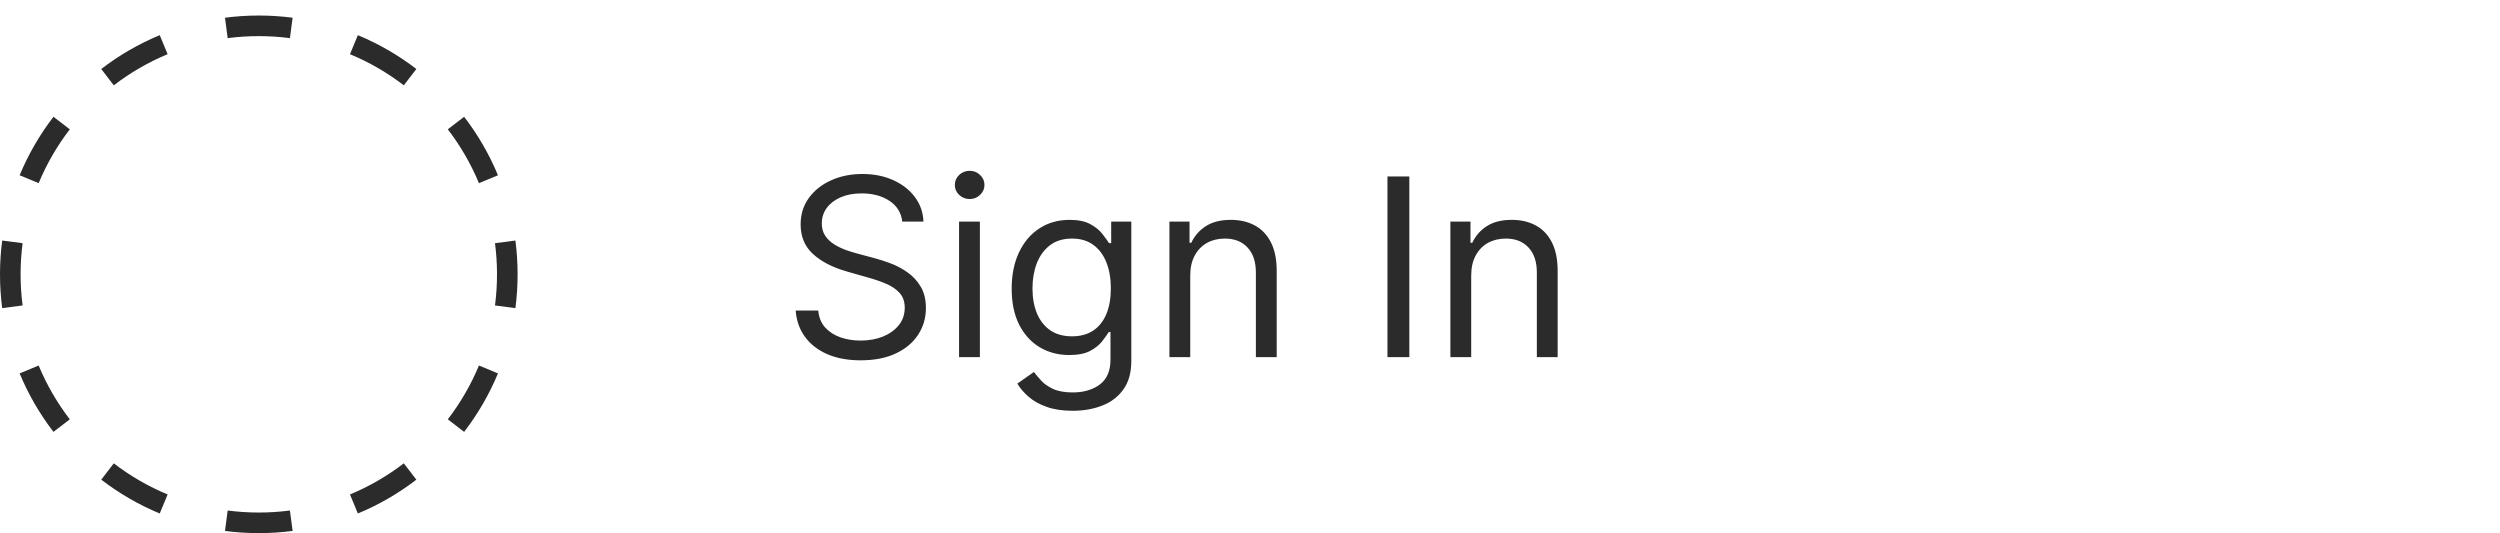<svg width="483" height="103" viewBox="0 0 483 103" fill="none" xmlns="http://www.w3.org/2000/svg">
<path d="M174.318 42.818C174.114 41.091 173.284 39.75 171.83 38.795C170.375 37.841 168.591 37.364 166.477 37.364C164.932 37.364 163.58 37.614 162.42 38.114C161.273 38.614 160.375 39.301 159.727 40.176C159.091 41.051 158.773 42.045 158.773 43.159C158.773 44.091 158.994 44.892 159.438 45.562C159.892 46.222 160.472 46.773 161.176 47.216C161.881 47.648 162.619 48.006 163.392 48.29C164.165 48.562 164.875 48.784 165.523 48.955L169.068 49.909C169.977 50.148 170.989 50.477 172.102 50.898C173.227 51.318 174.301 51.892 175.324 52.619C176.358 53.335 177.21 54.256 177.881 55.381C178.551 56.506 178.886 57.886 178.886 59.523C178.886 61.409 178.392 63.114 177.403 64.636C176.426 66.159 174.994 67.369 173.108 68.267C171.233 69.165 168.955 69.614 166.273 69.614C163.773 69.614 161.608 69.21 159.778 68.403C157.96 67.597 156.528 66.472 155.483 65.028C154.449 63.585 153.864 61.909 153.727 60H158.091C158.205 61.318 158.648 62.409 159.42 63.273C160.205 64.125 161.193 64.761 162.386 65.182C163.591 65.591 164.886 65.796 166.273 65.796C167.886 65.796 169.335 65.534 170.619 65.011C171.903 64.477 172.92 63.739 173.67 62.795C174.42 61.841 174.795 60.727 174.795 59.455C174.795 58.295 174.472 57.352 173.824 56.625C173.176 55.898 172.324 55.307 171.267 54.852C170.21 54.398 169.068 54 167.841 53.659L163.545 52.432C160.818 51.648 158.659 50.528 157.068 49.074C155.477 47.619 154.682 45.716 154.682 43.364C154.682 41.409 155.21 39.705 156.267 38.25C157.335 36.784 158.767 35.648 160.562 34.841C162.369 34.023 164.386 33.614 166.614 33.614C168.864 33.614 170.864 34.017 172.614 34.824C174.364 35.619 175.75 36.71 176.773 38.097C177.807 39.483 178.352 41.057 178.409 42.818H174.318ZM185.291 69V42.818H189.314V69H185.291ZM187.337 38.455C186.553 38.455 185.876 38.188 185.308 37.653C184.751 37.119 184.473 36.477 184.473 35.727C184.473 34.977 184.751 34.335 185.308 33.801C185.876 33.267 186.553 33 187.337 33C188.121 33 188.791 33.267 189.348 33.801C189.916 34.335 190.2 34.977 190.2 35.727C190.2 36.477 189.916 37.119 189.348 37.653C188.791 38.188 188.121 38.455 187.337 38.455ZM207.25 79.364C205.307 79.364 203.636 79.114 202.239 78.614C200.841 78.125 199.676 77.477 198.744 76.671C197.824 75.875 197.091 75.023 196.545 74.114L199.75 71.864C200.114 72.341 200.574 72.886 201.131 73.5C201.688 74.125 202.449 74.665 203.415 75.119C204.392 75.585 205.67 75.818 207.25 75.818C209.364 75.818 211.108 75.307 212.483 74.284C213.858 73.261 214.545 71.659 214.545 69.477V64.159H214.205C213.909 64.636 213.489 65.227 212.943 65.932C212.409 66.625 211.636 67.244 210.625 67.79C209.625 68.324 208.273 68.591 206.568 68.591C204.455 68.591 202.557 68.091 200.875 67.091C199.205 66.091 197.881 64.636 196.903 62.727C195.938 60.818 195.455 58.5 195.455 55.773C195.455 53.091 195.926 50.756 196.869 48.767C197.813 46.767 199.125 45.222 200.807 44.131C202.489 43.028 204.432 42.477 206.636 42.477C208.341 42.477 209.693 42.761 210.693 43.33C211.705 43.886 212.477 44.523 213.011 45.239C213.557 45.943 213.977 46.523 214.273 46.977H214.682V42.818H218.568V69.75C218.568 72 218.057 73.829 217.034 75.239C216.023 76.659 214.659 77.699 212.943 78.358C211.239 79.028 209.341 79.364 207.25 79.364ZM207.114 64.977C208.727 64.977 210.091 64.608 211.205 63.869C212.318 63.131 213.165 62.068 213.744 60.682C214.324 59.295 214.614 57.636 214.614 55.705C214.614 53.818 214.33 52.153 213.761 50.71C213.193 49.267 212.352 48.136 211.239 47.318C210.125 46.5 208.75 46.091 207.114 46.091C205.409 46.091 203.989 46.523 202.852 47.386C201.727 48.25 200.881 49.409 200.312 50.864C199.756 52.318 199.477 53.932 199.477 55.705C199.477 57.523 199.761 59.131 200.33 60.528C200.909 61.915 201.761 63.006 202.886 63.801C204.023 64.585 205.432 64.977 207.114 64.977ZM229.955 53.25V69H225.932V42.818H229.818V46.909H230.159C230.773 45.58 231.705 44.511 232.955 43.705C234.205 42.886 235.818 42.477 237.795 42.477C239.568 42.477 241.119 42.841 242.449 43.568C243.778 44.284 244.813 45.375 245.551 46.841C246.29 48.295 246.659 50.136 246.659 52.364V69H242.636V52.636C242.636 50.58 242.102 48.977 241.034 47.83C239.966 46.67 238.5 46.091 236.636 46.091C235.352 46.091 234.205 46.369 233.193 46.926C232.193 47.483 231.403 48.295 230.824 49.364C230.244 50.432 229.955 51.727 229.955 53.25ZM272.283 34.091V69H268.055V34.091H272.283ZM284.236 53.25V69H280.213V42.818H284.099V46.909H284.44C285.054 45.58 285.986 44.511 287.236 43.705C288.486 42.886 290.099 42.477 292.077 42.477C293.849 42.477 295.401 42.841 296.73 43.568C298.06 44.284 299.094 45.375 299.832 46.841C300.571 48.295 300.94 50.136 300.94 52.364V69H296.918V52.636C296.918 50.58 296.384 48.977 295.315 47.83C294.247 46.67 292.781 46.091 290.918 46.091C289.634 46.091 288.486 46.369 287.474 46.926C286.474 47.483 285.685 48.295 285.105 49.364C284.526 50.432 284.236 51.727 284.236 53.25Z" fill="#2B2B2B"/>
<path fill-rule="evenodd" clip-rule="evenodd" d="M99.577 59.531L95.632 59.016C95.888 57.049 96.021 55.041 96.021 53C96.021 50.959 95.888 48.951 95.632 46.984L99.577 46.469C99.856 48.607 100 50.787 100 53C100 55.213 99.856 57.393 99.577 59.531ZM96.206 33.861L92.53 35.385C90.98 31.646 88.949 28.154 86.515 24.985L89.67 22.561C92.314 26.001 94.52 29.796 96.206 33.861ZM80.439 13.33L78.014 16.485C74.847 14.051 71.354 12.02 67.615 10.47L69.139 6.794C73.204 8.48 76.999 10.686 80.439 13.33ZM56.531 3.423L56.016 7.368C54.049 7.112 52.041 6.979 50 6.979C47.959 6.979 45.951 7.112 43.984 7.368L43.469 3.423C45.607 3.144 47.787 3 50 3C52.213 3 54.393 3.144 56.531 3.423ZM30.861 6.794L32.385 10.47C28.646 12.02 25.154 14.051 21.985 16.485L19.561 13.33C23.001 10.686 26.796 8.48 30.861 6.794ZM10.33 22.561C7.686 26.001 5.48 29.796 3.794 33.861L7.47 35.385C9.02 31.646 11.051 28.154 13.485 24.985L10.33 22.561ZM0.423 46.469C0.144 48.607 0 50.787 0 53C0 55.213 0.144 57.393 0.423 59.531L4.368 59.016C4.112 57.049 3.979 55.041 3.979 53C3.979 50.959 4.112 48.951 4.368 46.984L0.423 46.469ZM3.794 72.139L7.47 70.615C9.02 74.354 11.051 77.847 13.485 81.014L10.33 83.439C7.686 79.999 5.48 76.204 3.794 72.139ZM19.561 92.67L21.985 89.515C25.154 91.949 28.646 93.98 32.385 95.53L30.861 99.206C26.796 97.52 23.001 95.314 19.561 92.67ZM43.469 102.577L43.984 98.632C45.951 98.888 47.959 99.021 50 99.021C52.041 99.021 54.049 98.888 56.016 98.632L56.531 102.577C54.393 102.856 52.213 103 50 103C47.787 103 45.607 102.856 43.469 102.577ZM69.139 99.206L67.615 95.53C71.354 93.98 74.847 91.949 78.014 89.515L80.439 92.67C76.999 95.314 73.204 97.52 69.139 99.206ZM89.67 83.439L86.515 81.014C88.949 77.847 90.98 74.354 92.53 70.615L96.206 72.139C94.52 76.204 92.314 79.999 89.67 83.439Z" fill="#2B2B2B"/>
</svg>
